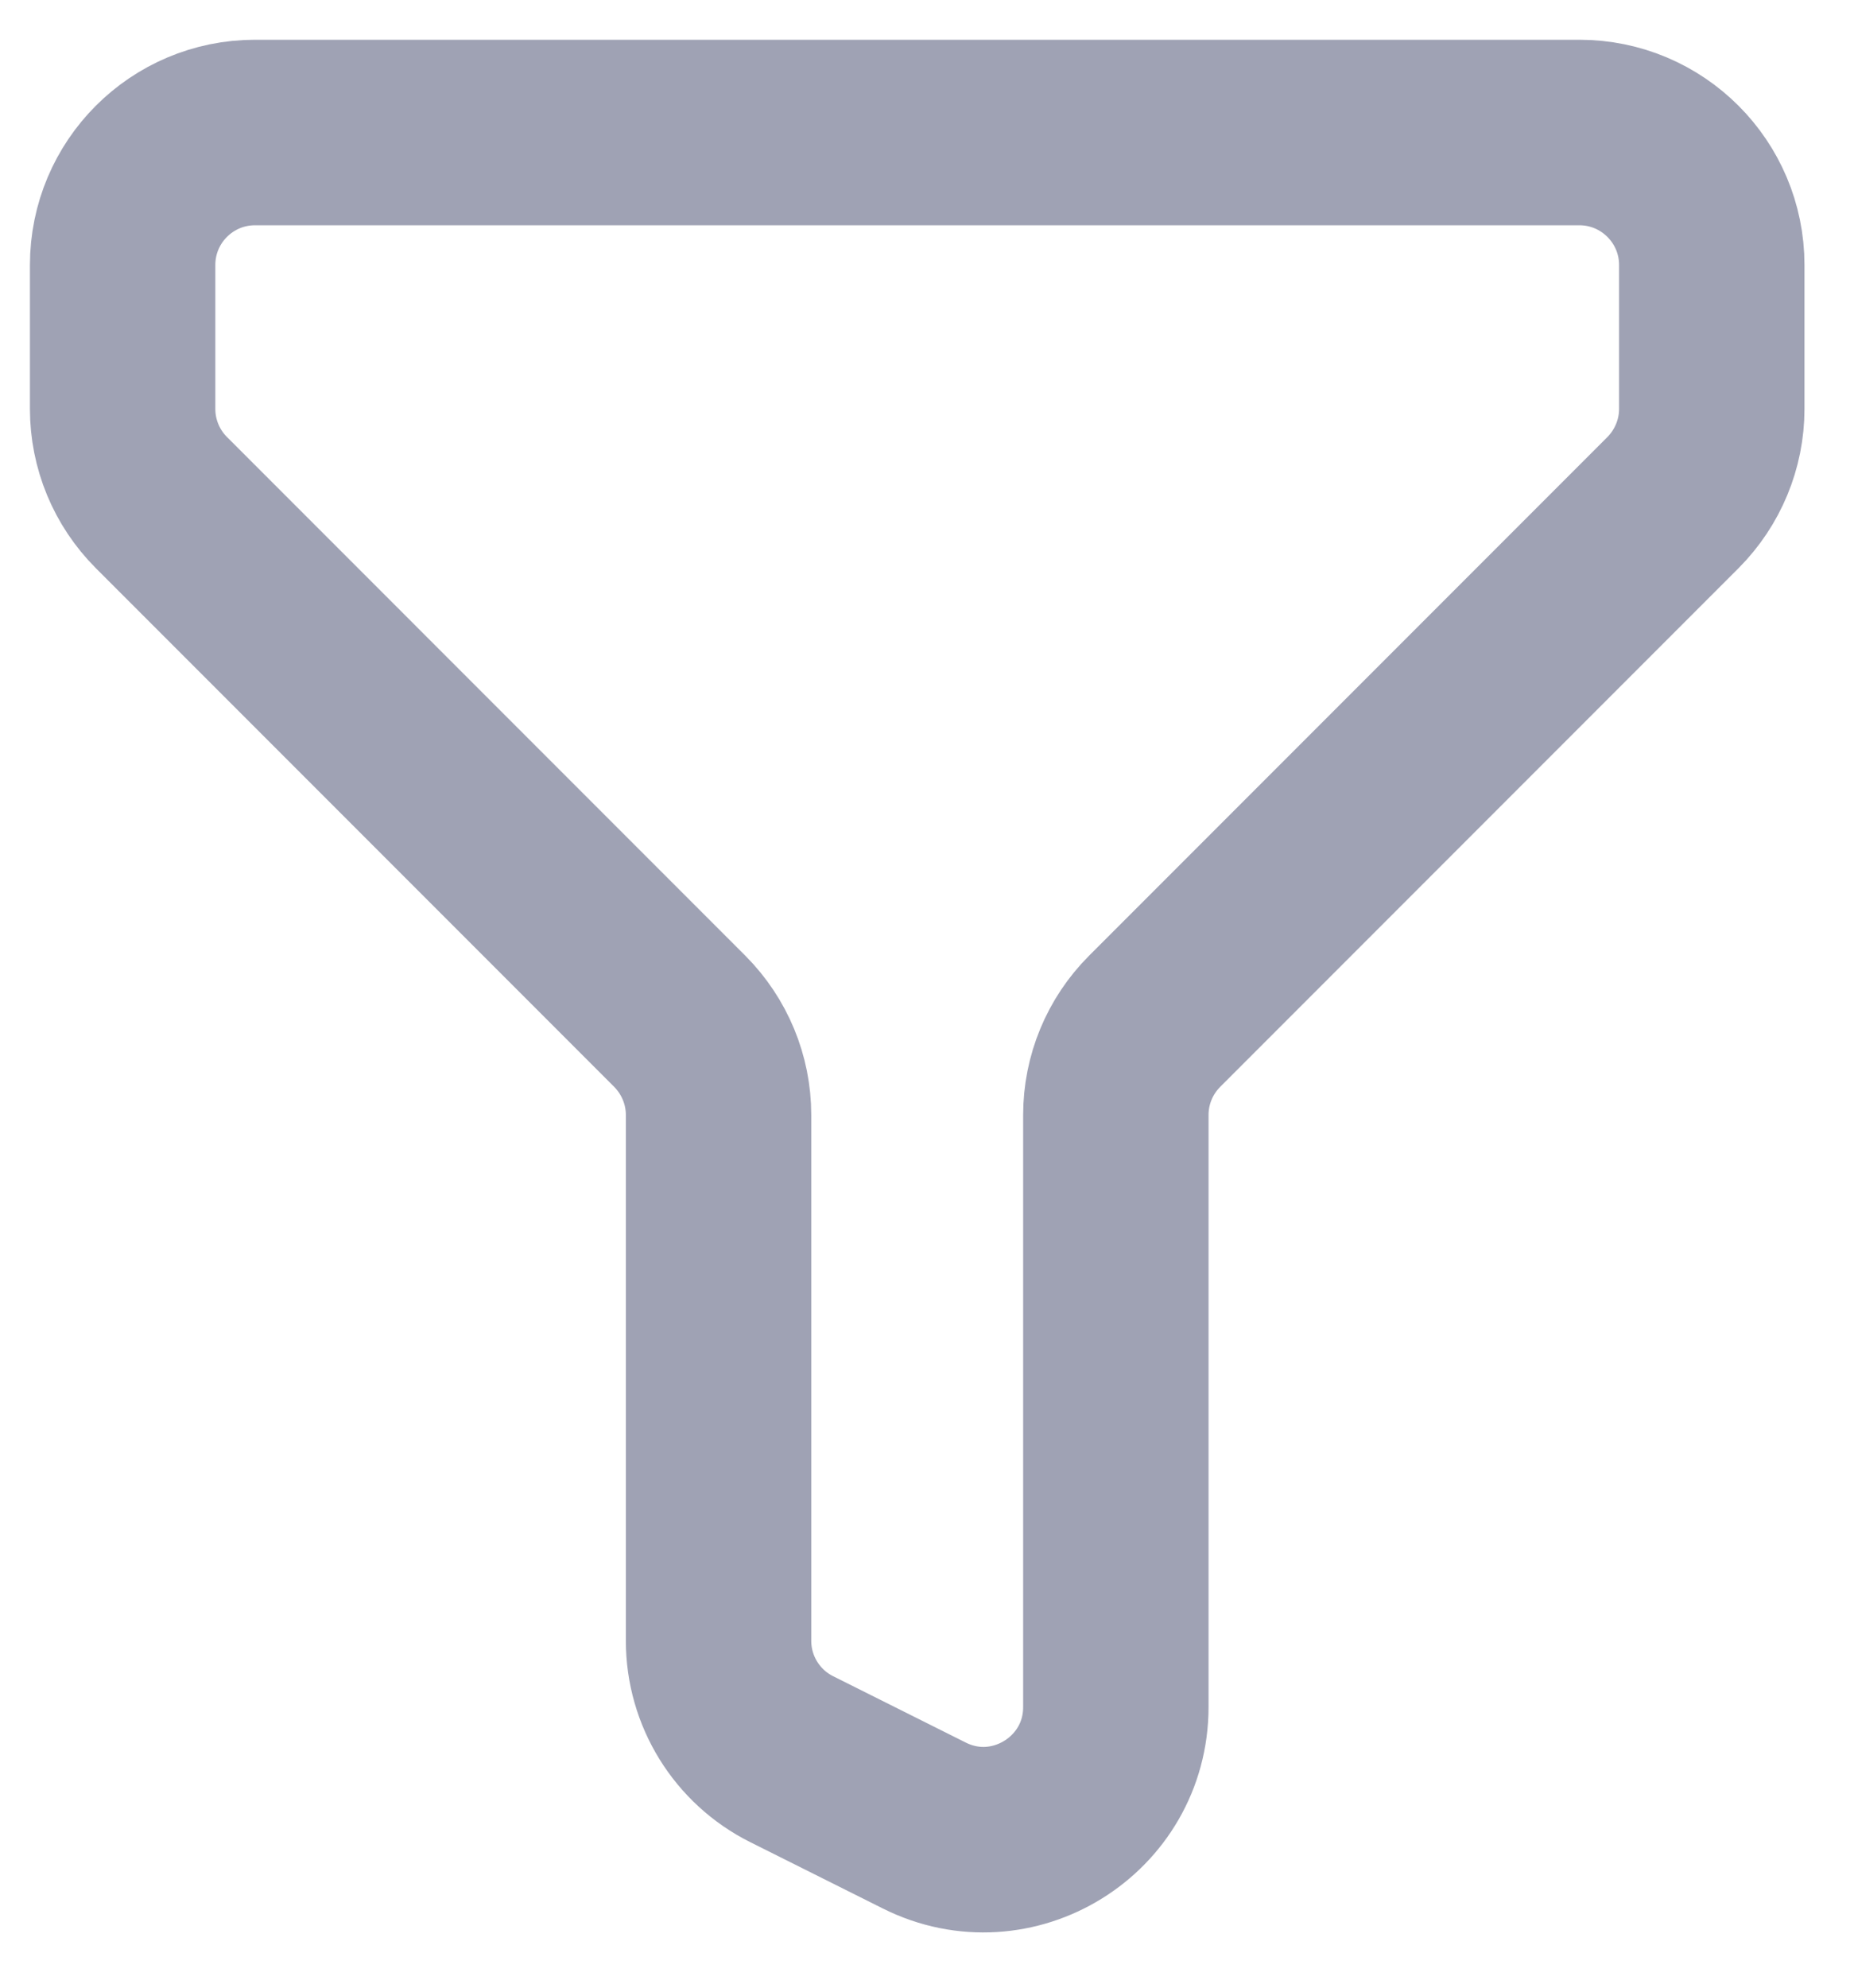 <svg width="14" height="15" viewBox="0 0 14 15" fill="none" xmlns="http://www.w3.org/2000/svg">
<path d="M1.926 1H10.426H11.926C12.478 1 12.926 1.448 12.926 2V3.086C12.926 3.351 12.82 3.605 12.633 3.793L8.719 7.707C8.531 7.895 8.426 8.149 8.426 8.414V12.882C8.426 13.625 7.643 14.109 6.979 13.776L5.979 13.276C5.64 13.107 5.426 12.761 5.426 12.382V8.414C5.426 8.149 5.32 7.895 5.133 7.707L1.219 3.793C1.031 3.605 0.926 3.351 0.926 3.086V2C0.926 1.448 1.373 1 1.926 1Z" stroke="#9FA2B4" stroke-width="1.4" stroke-linecap="round"/>
</svg>
